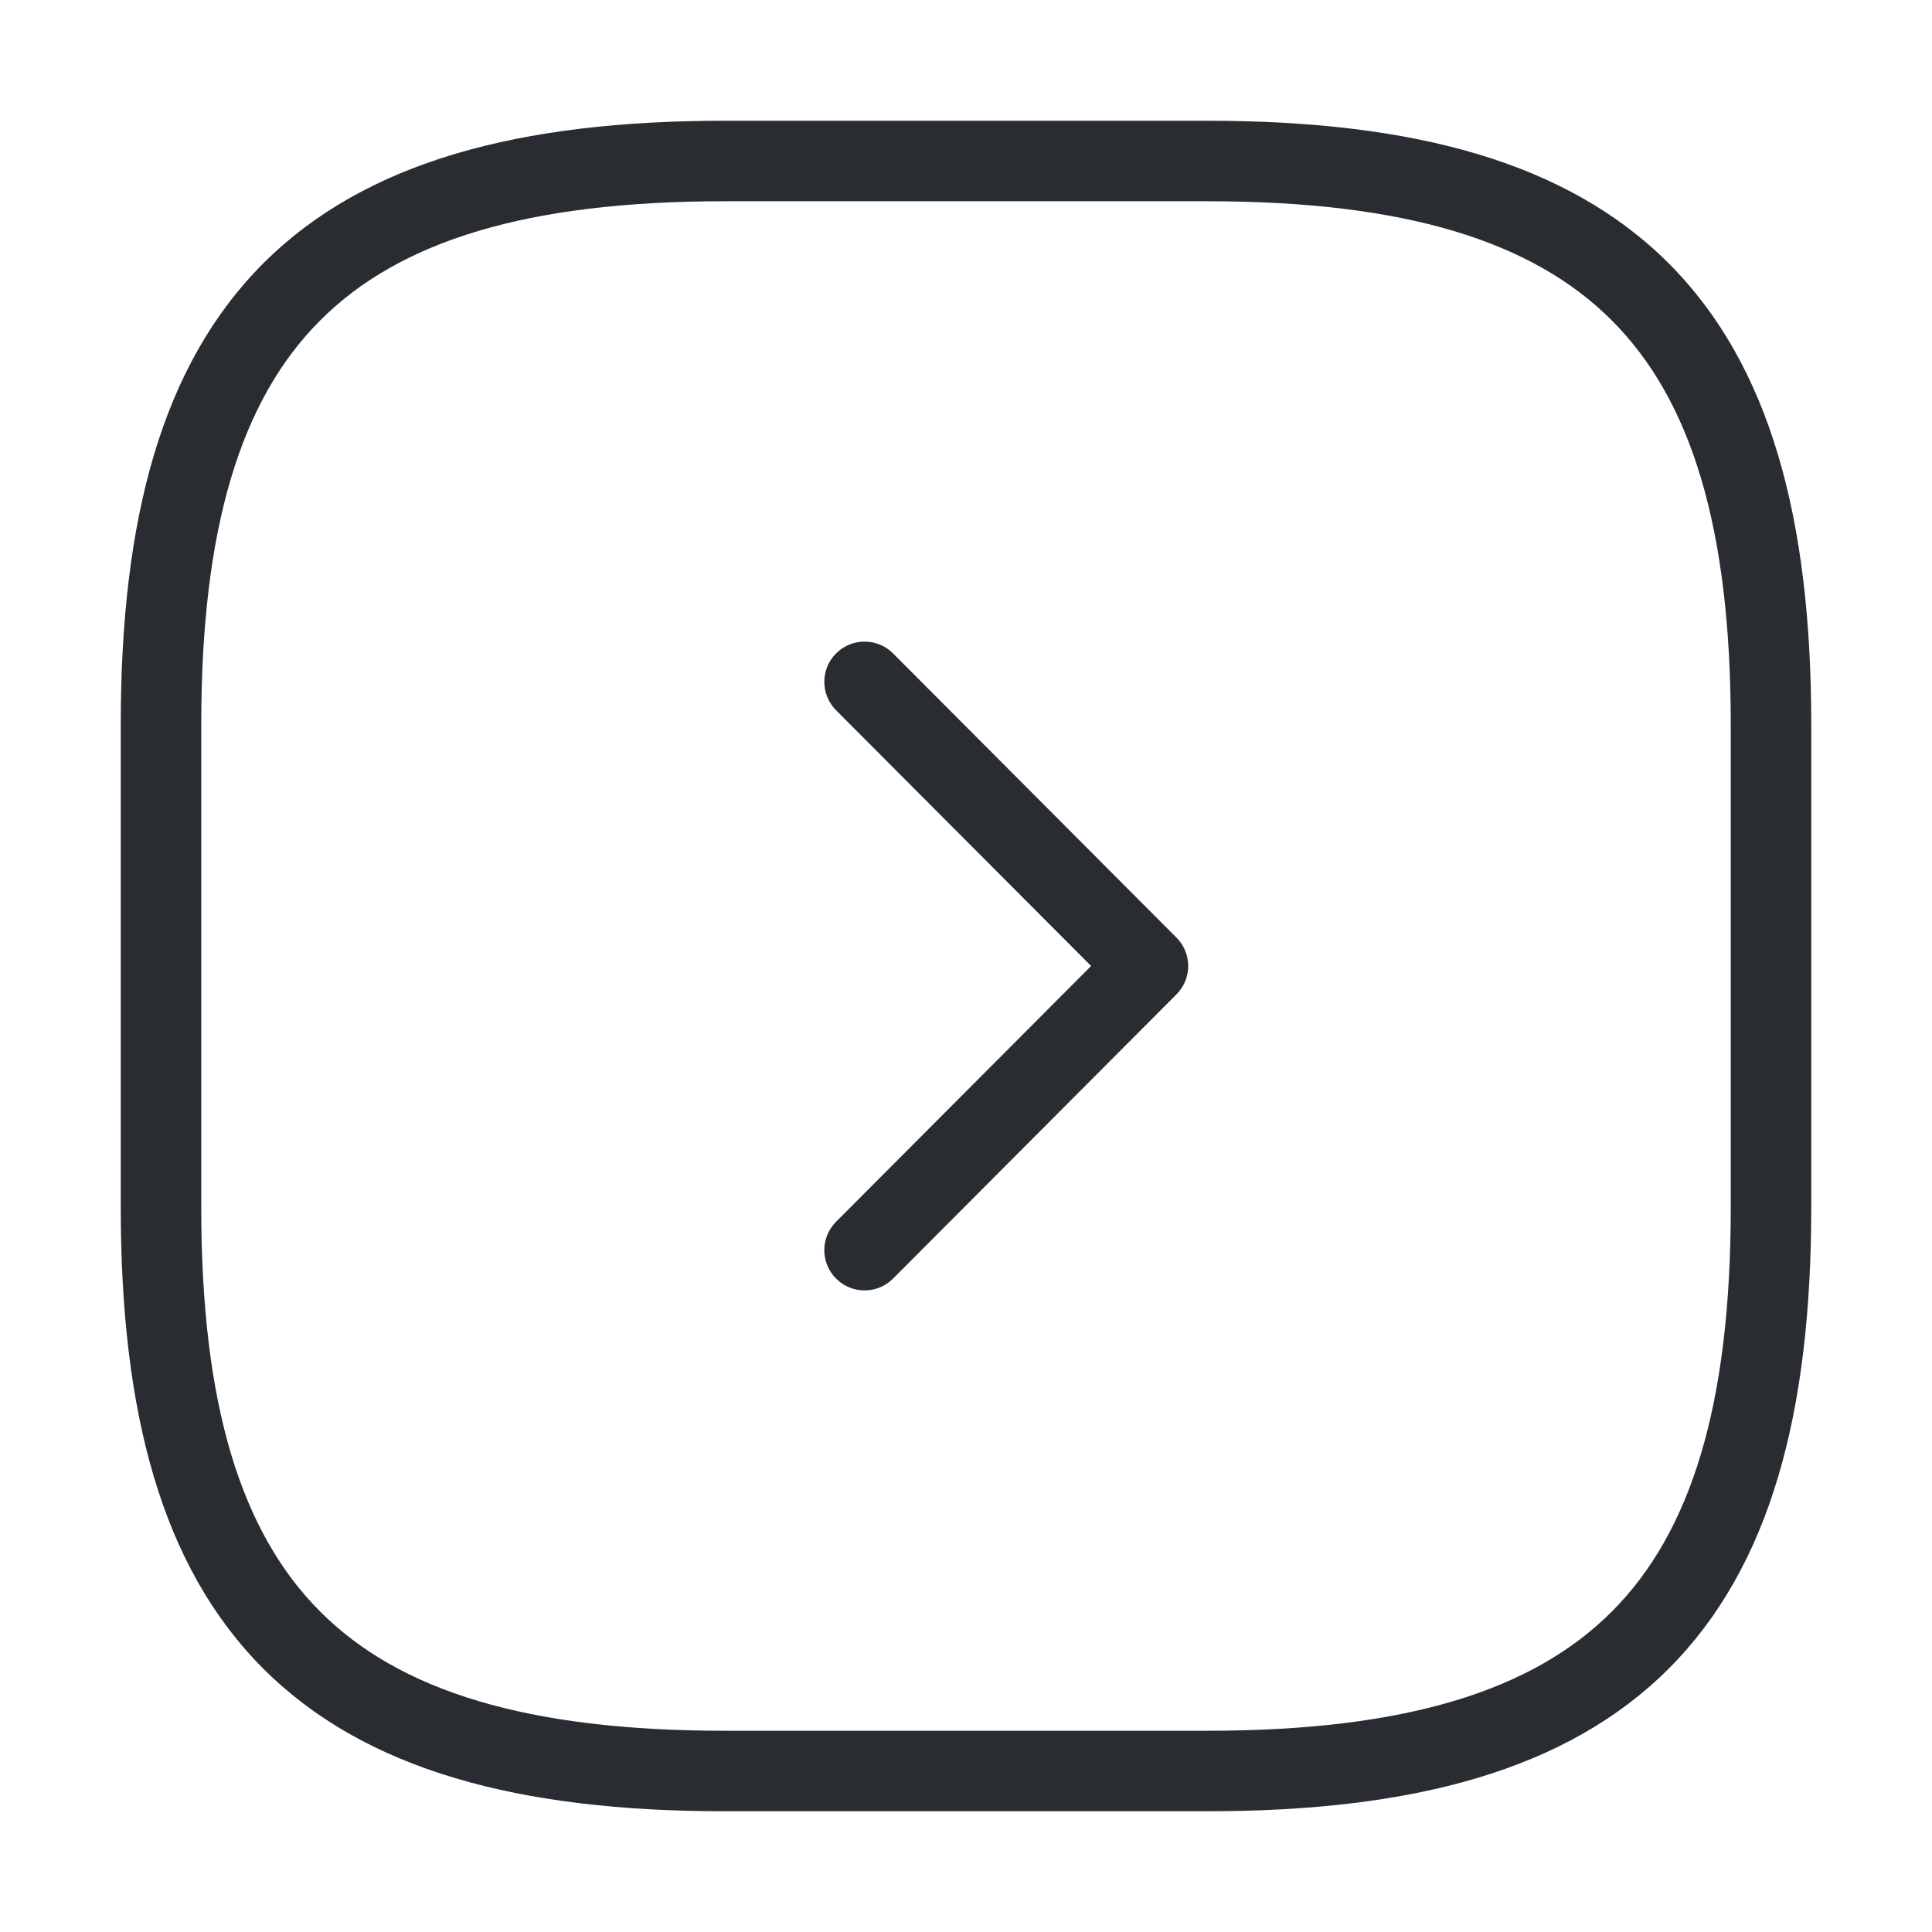 <svg width="24" height="24" viewBox="0 0 24 24" fill="none" xmlns="http://www.w3.org/2000/svg">
<path fill-rule="evenodd" clip-rule="evenodd" d="M3.271 3.271C4.536 2.007 6.451 1.5 9 1.5H15C17.549 1.5 19.464 2.007 20.729 3.271C21.993 4.536 22.5 6.451 22.5 9V15C22.5 17.549 21.993 19.464 20.729 20.729C19.464 21.993 17.549 22.5 15 22.5H9C6.451 22.5 4.536 21.993 3.271 20.729C2.007 19.464 1.5 17.549 1.5 15V9C1.5 6.451 2.007 4.536 3.271 3.271ZM3.979 3.979C2.993 4.964 2.5 6.549 2.5 9V15C2.5 17.451 2.993 19.036 3.979 20.021C4.964 21.007 6.549 21.5 9 21.5H15C17.451 21.5 19.036 21.007 20.021 20.021C21.007 19.036 21.5 17.451 21.5 15V9C21.5 6.549 21.007 4.964 20.021 3.979C19.036 2.993 17.451 2.5 15 2.5H9C6.549 2.5 4.964 2.993 3.979 3.979Z" fill="#292D32"/>
<path fill-rule="evenodd" clip-rule="evenodd" d="M10.387 8.116C10.582 7.921 10.899 7.922 11.094 8.117L14.614 11.647C14.809 11.842 14.809 12.158 14.614 12.353L11.094 15.883C10.899 16.079 10.582 16.079 10.387 15.884C10.191 15.689 10.191 15.373 10.386 15.177L13.554 12L10.386 8.823C10.191 8.628 10.191 8.311 10.387 8.116Z" fill="#292D32"/>
</svg>
